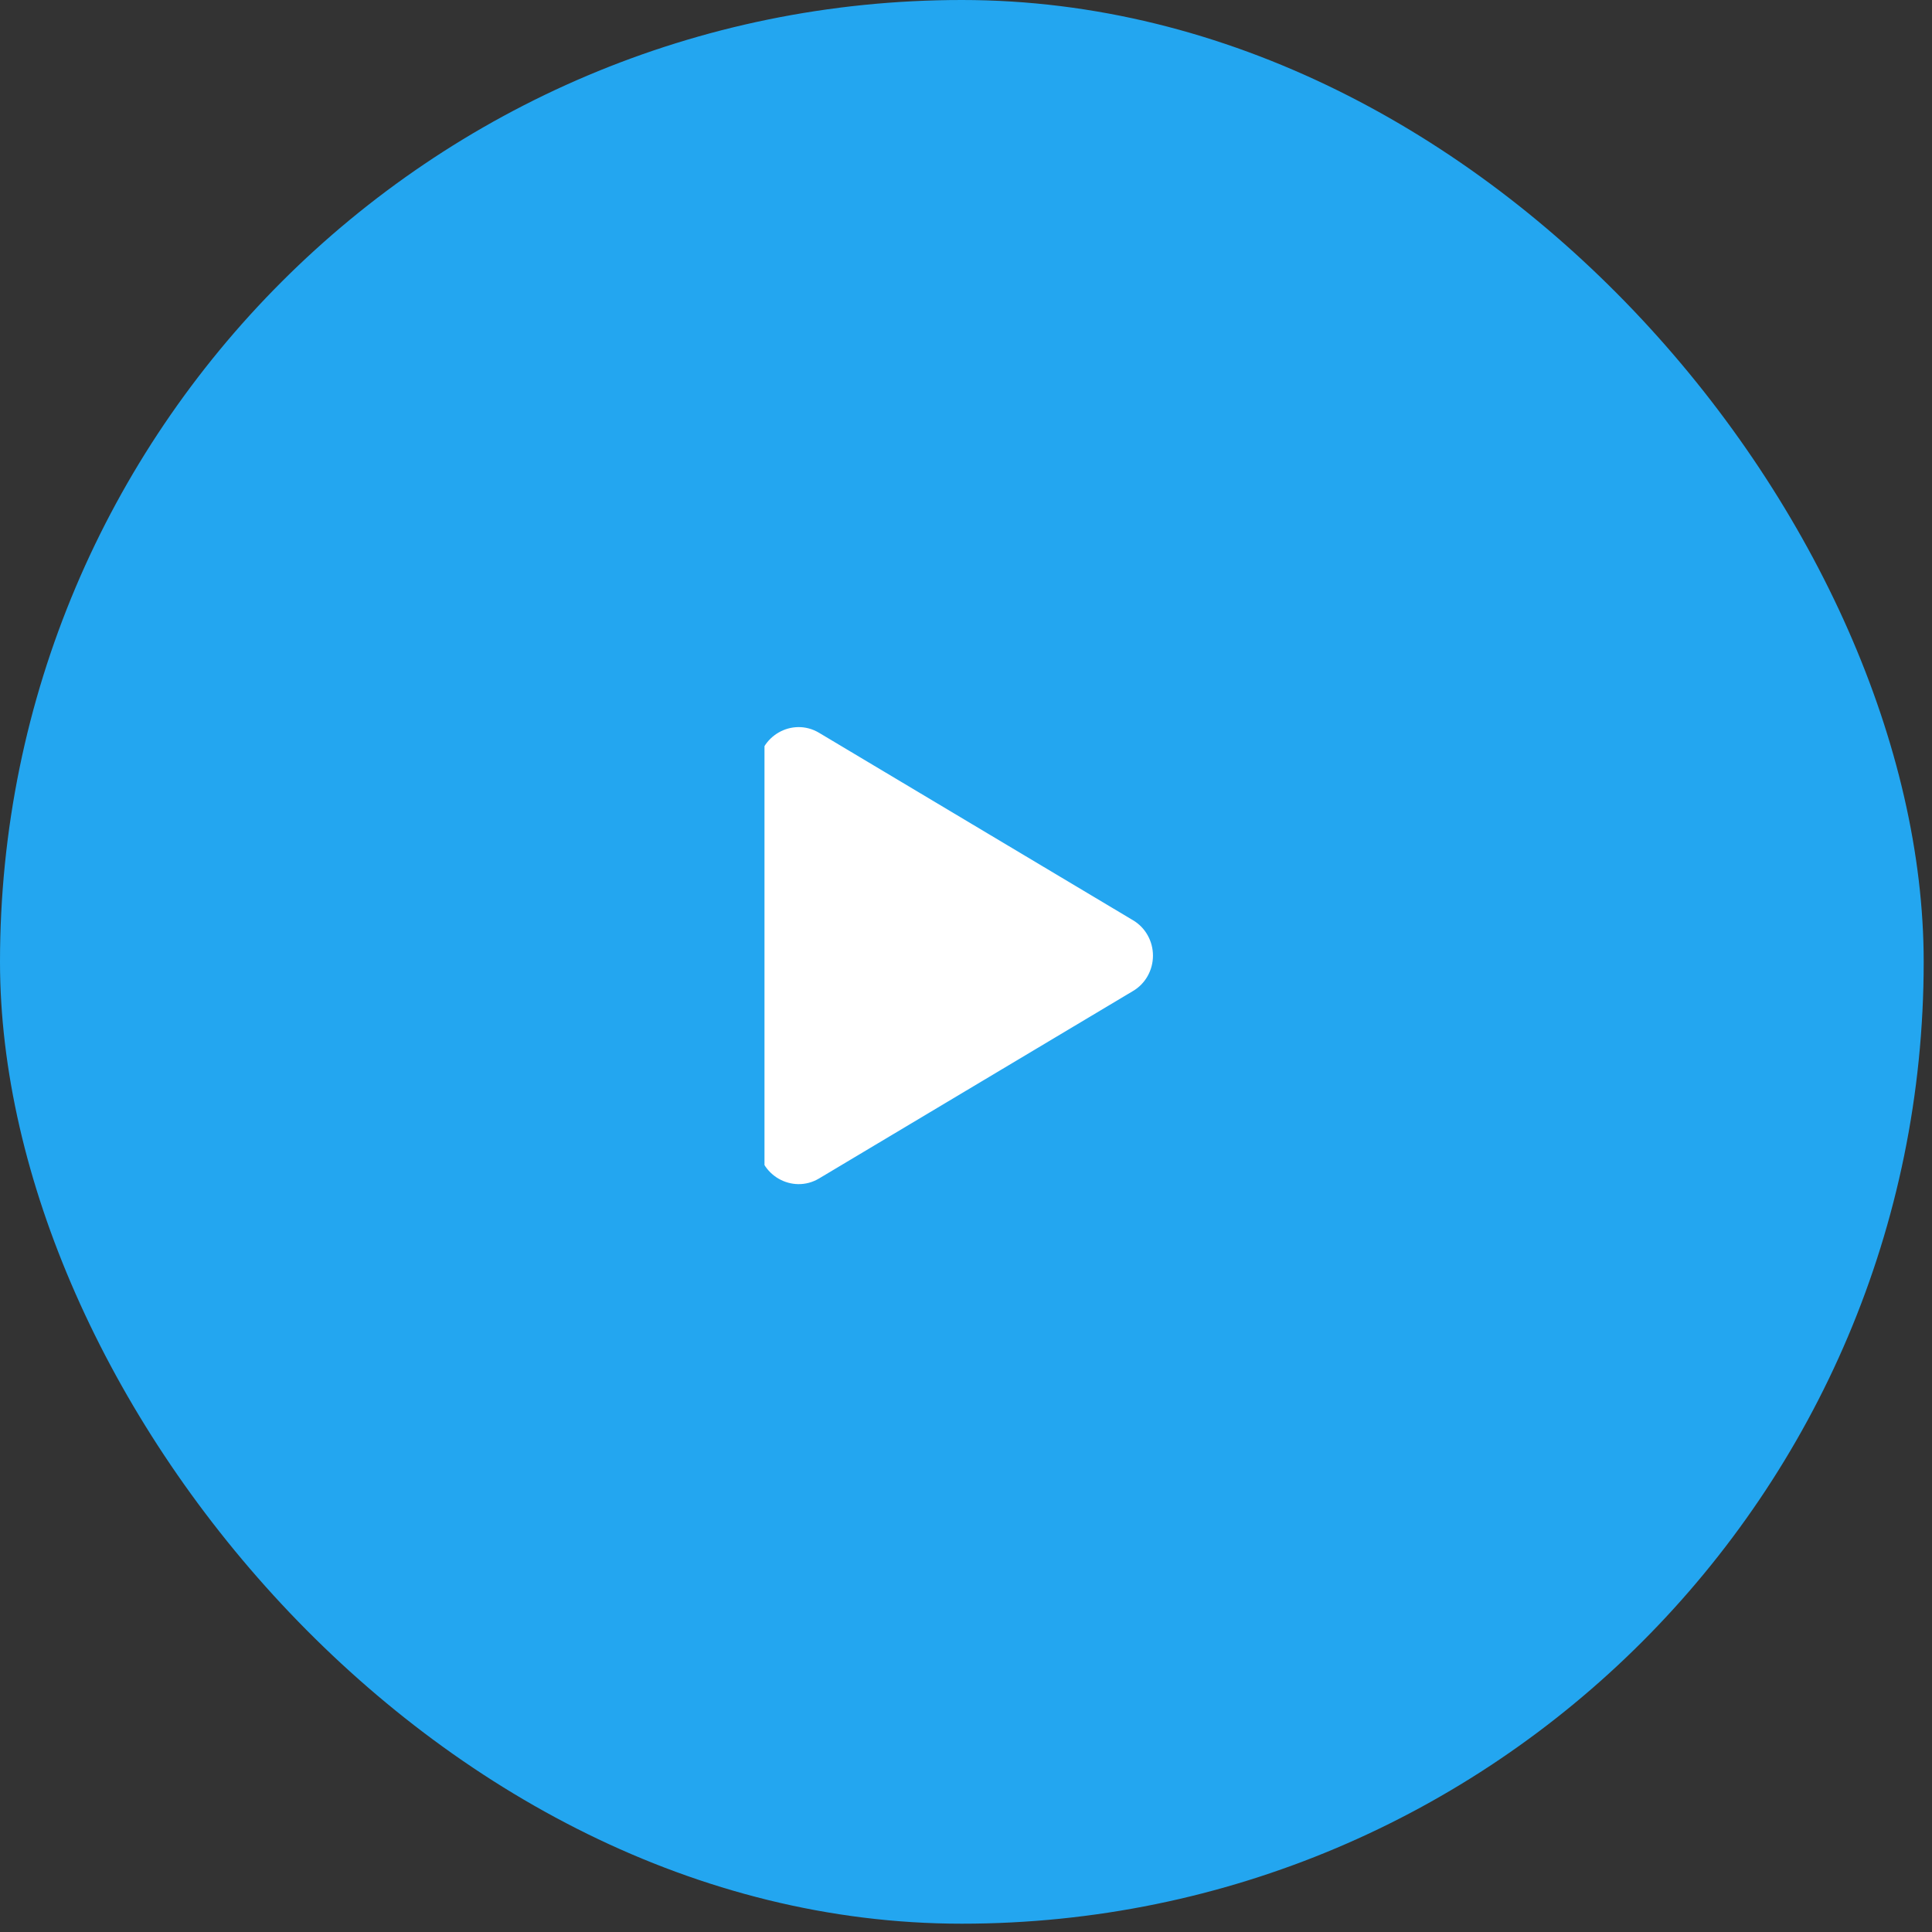 <svg width="93" height="93" viewBox="0 0 93 93" fill="none" xmlns="http://www.w3.org/2000/svg">
<rect x="0" y="0" width="93" height="93" fill="#333333" stroke="none"/>
<rect width="92.6" height="92.6" rx="46.3" fill="#23A6F0"/>
<g clip-path="url(#clip0_7953_509)">
<path d="M54.54 47.703L39.428 56.727C38.146 57.492 36.5 56.565 36.5 55.023V36.976C36.5 35.436 38.143 34.507 39.428 35.275L54.54 44.298C54.831 44.47 55.074 44.718 55.242 45.017C55.411 45.316 55.5 45.655 55.5 46.001C55.5 46.346 55.411 46.686 55.242 46.985C55.074 47.284 54.831 47.532 54.54 47.703Z" fill="white"/>
</g>
<defs>
<clipPath id="clip0_7953_509">
<rect width="19" height="23" fill="white" transform="translate(36.8 34.8)"/>
</clipPath>
</defs>
</svg>
